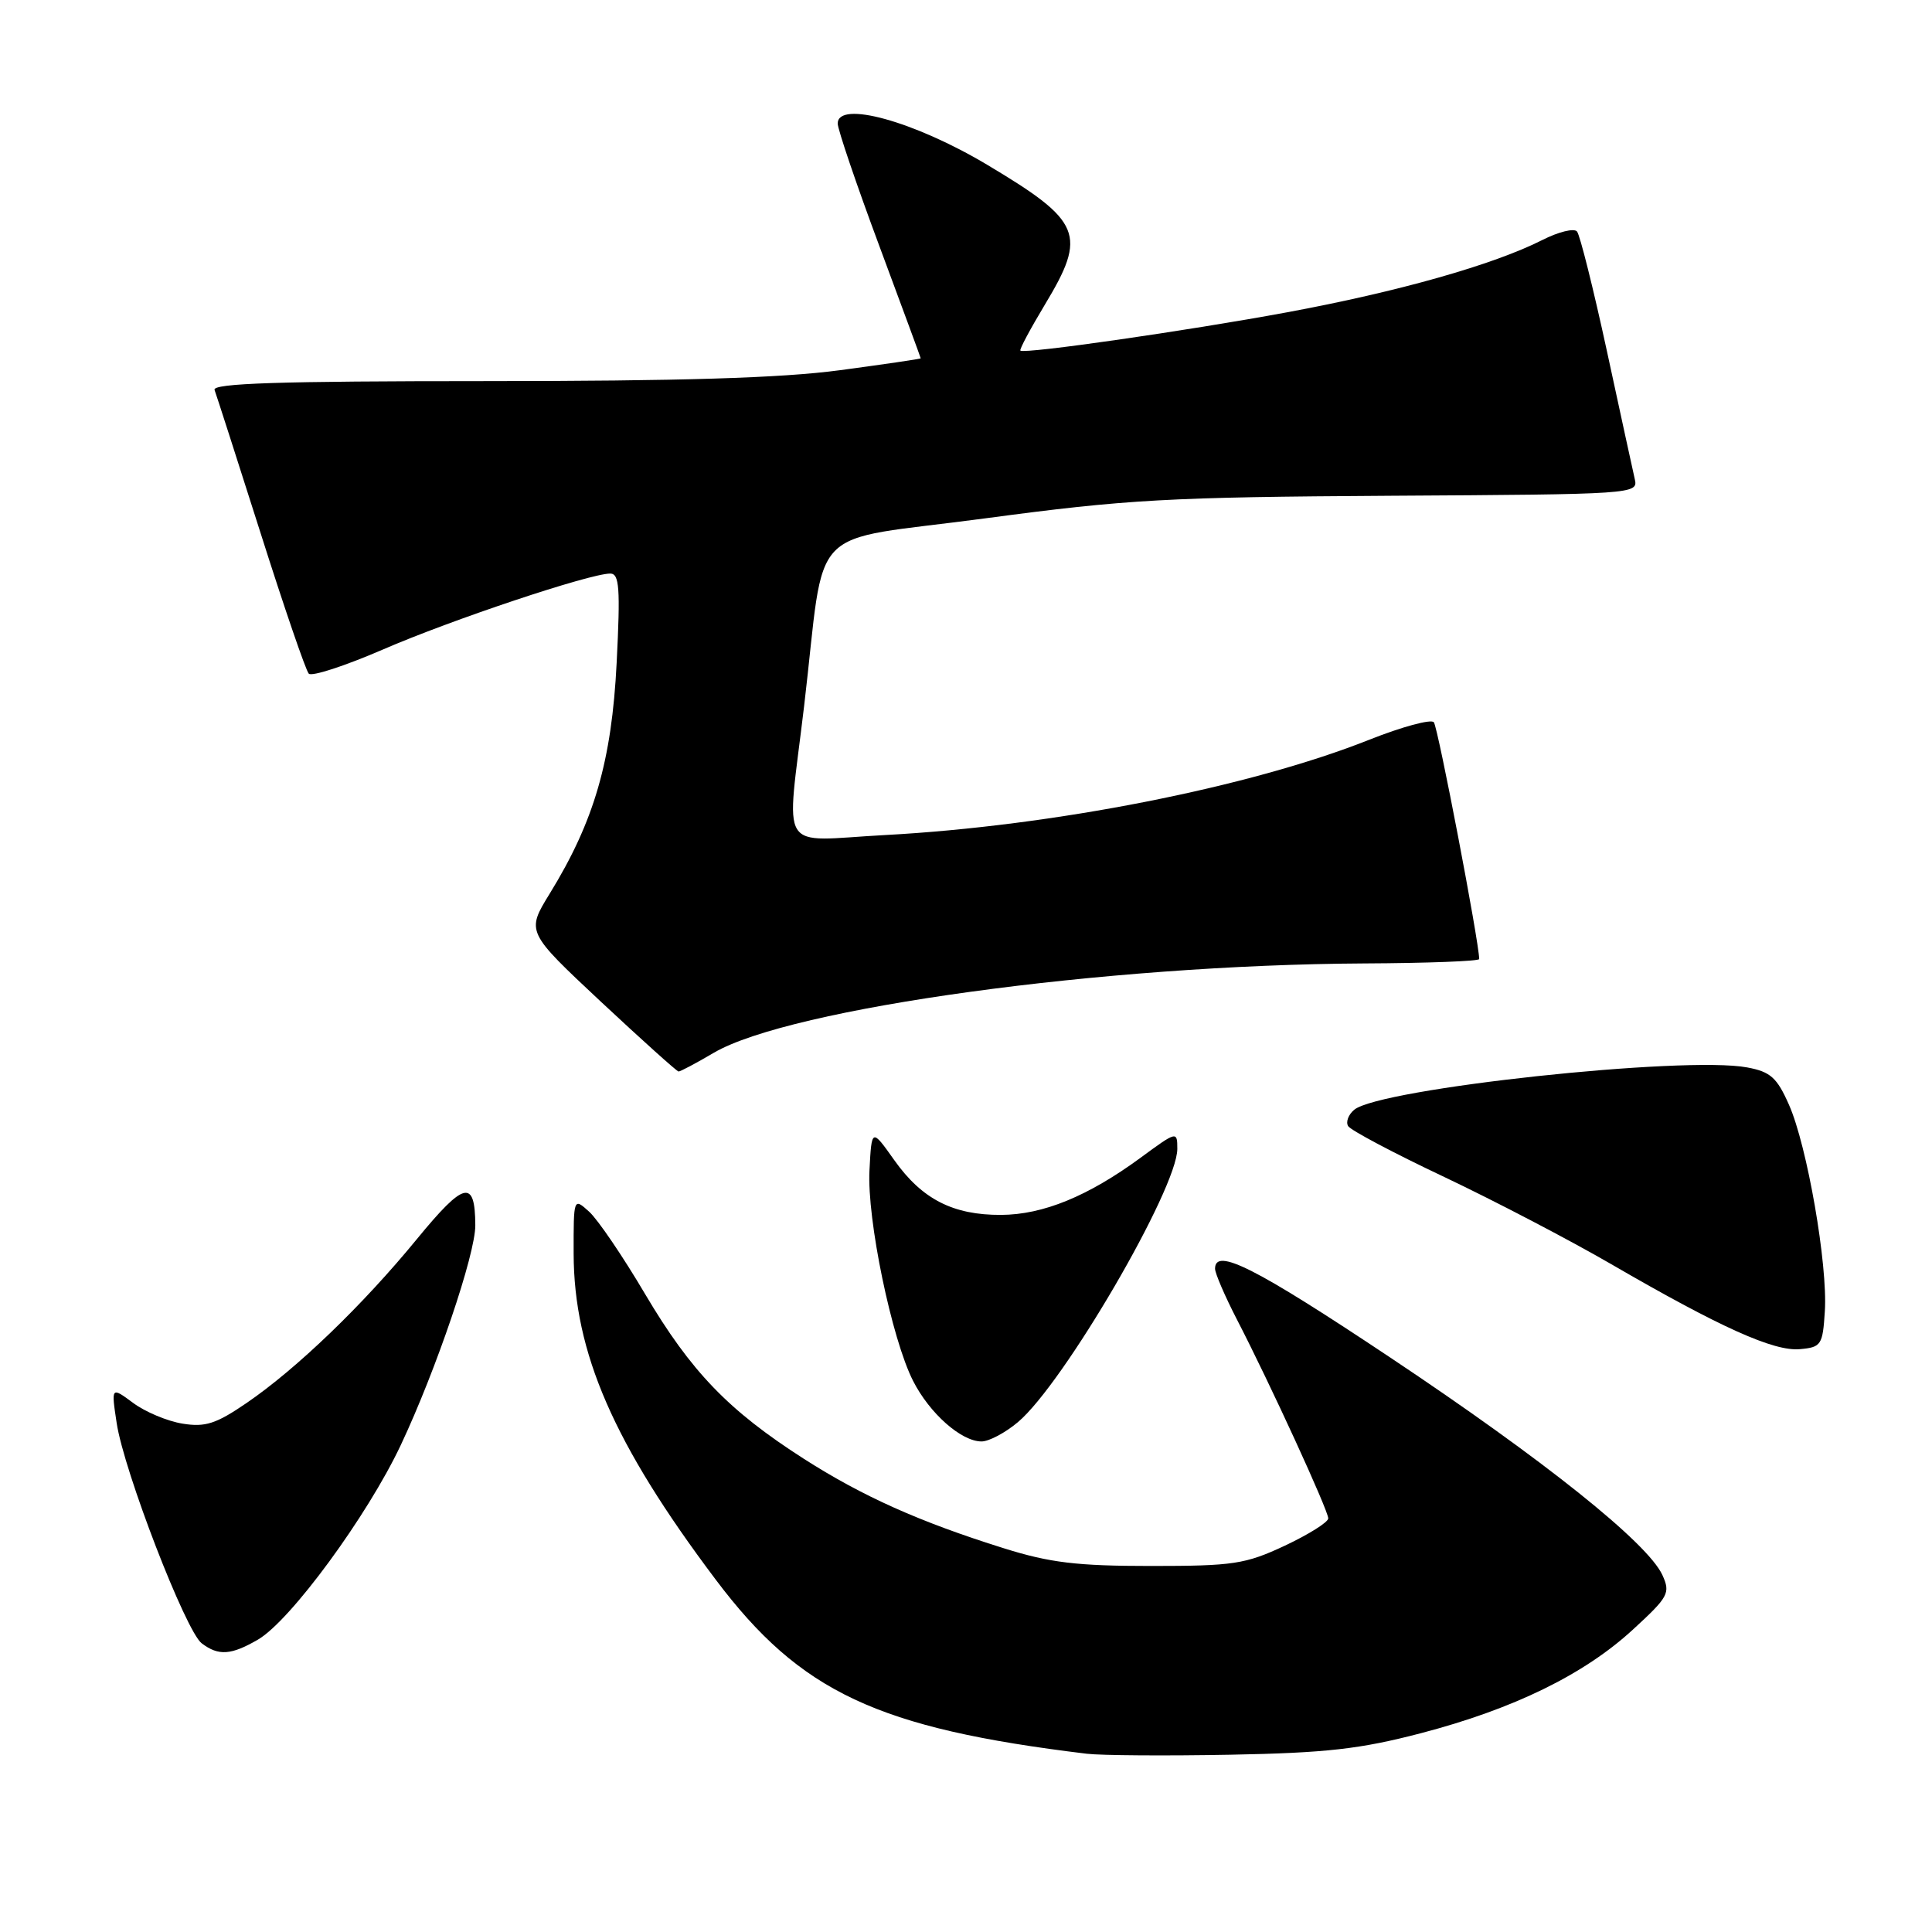 <?xml version="1.0" encoding="UTF-8" standalone="no"?>
<!DOCTYPE svg PUBLIC "-//W3C//DTD SVG 1.1//EN" "http://www.w3.org/Graphics/SVG/1.1/DTD/svg11.dtd" >
<svg xmlns="http://www.w3.org/2000/svg" xmlns:xlink="http://www.w3.org/1999/xlink" version="1.1" viewBox="0 0 256 256">
 <g >
 <path fill="currentColor"
d=" M 188.27 229.66 C 200.56 226.45 209.91 221.88 216.39 215.91 C 221.09 211.59 221.36 211.09 220.28 208.71 C 218.34 204.45 204.56 193.44 184.20 179.87 C 166.33 167.96 161.00 165.26 161.00 168.11 C 161.00 168.72 162.31 171.76 163.91 174.86 C 168.29 183.34 176.00 200.14 176.00 201.19 C 176.00 201.70 173.41 203.32 170.25 204.81 C 165.01 207.26 163.44 207.50 152.50 207.50 C 142.70 207.50 139.12 207.07 133.00 205.15 C 121.83 201.65 114.30 198.28 106.50 193.29 C 96.52 186.89 91.58 181.77 85.48 171.47 C 82.55 166.50 79.21 161.59 78.07 160.56 C 76.00 158.69 76.00 158.69 76.01 166.10 C 76.04 179.23 81.30 191.32 94.83 209.30 C 106.06 224.23 116.25 229.01 144.00 232.38 C 145.93 232.61 154.47 232.67 163.00 232.51 C 175.75 232.27 180.23 231.76 188.27 229.66 Z  M 34.19 217.25 C 38.50 214.74 48.69 200.85 53.11 191.47 C 57.80 181.51 63.01 166.16 62.98 162.35 C 62.95 156.19 61.52 156.53 55.26 164.16 C 48.08 172.93 39.30 181.38 32.65 185.92 C 28.63 188.67 27.19 189.13 24.19 188.64 C 22.19 188.32 19.25 187.09 17.65 185.90 C 14.73 183.74 14.73 183.74 15.46 188.56 C 16.41 194.90 24.61 216.15 26.73 217.75 C 28.96 219.44 30.63 219.32 34.19 217.25 Z  M 134.88 188.44 C 140.92 183.37 156.00 157.50 156.00 152.23 C 156.00 149.86 155.94 149.87 151.13 153.41 C 144.16 158.52 138.22 160.95 132.65 160.98 C 126.28 161.01 122.17 158.90 118.50 153.73 C 115.50 149.50 115.50 149.50 115.21 155.06 C 114.86 161.53 118.16 177.43 120.99 182.98 C 123.19 187.30 127.38 191.00 130.06 191.00 C 131.04 191.00 133.21 189.85 134.88 188.44 Z  M 241.80 173.76 C 242.20 167.60 239.46 151.84 237.05 146.39 C 235.46 142.79 234.60 142.01 231.51 141.44 C 223.21 139.88 182.84 144.23 179.44 147.05 C 178.66 147.70 178.30 148.68 178.64 149.22 C 178.98 149.77 184.71 152.81 191.38 155.96 C 198.04 159.12 208.00 164.32 213.50 167.51 C 227.94 175.89 235.05 179.09 238.50 178.77 C 241.32 178.52 241.52 178.22 241.80 173.76 Z  M 94.58 139.50 C 104.73 133.56 146.36 127.84 180.75 127.66 C 189.14 127.62 196.00 127.36 196.00 127.08 C 196.00 124.89 190.53 96.32 189.99 95.70 C 189.61 95.26 185.77 96.30 181.46 98.01 C 165.59 104.32 139.54 109.45 117.25 110.65 C 102.88 111.42 104.18 113.50 106.55 93.55 C 109.48 68.76 106.44 71.91 130.50 68.69 C 149.46 66.16 154.69 65.87 184.29 65.69 C 216.52 65.50 217.08 65.47 216.62 63.50 C 216.37 62.40 214.70 54.75 212.92 46.50 C 211.13 38.25 209.35 31.13 208.96 30.67 C 208.56 30.21 206.50 30.72 204.37 31.80 C 197.93 35.07 185.27 38.66 170.50 41.39 C 157.26 43.84 135.84 46.92 135.21 46.46 C 135.04 46.34 136.51 43.60 138.45 40.37 C 144.07 31.05 143.36 29.33 130.80 21.83 C 121.13 16.06 111.00 13.27 111.00 16.37 C 111.00 17.13 113.47 24.41 116.50 32.55 C 119.52 40.68 122.00 47.40 122.00 47.48 C 122.00 47.56 117.16 48.27 111.25 49.06 C 103.56 50.09 90.16 50.50 64.24 50.50 C 37.02 50.50 28.09 50.79 28.43 51.67 C 28.67 52.31 31.42 60.86 34.54 70.67 C 37.65 80.48 40.52 88.84 40.91 89.26 C 41.30 89.68 45.70 88.24 50.70 86.08 C 59.79 82.13 78.15 76.00 80.86 76.00 C 82.07 76.00 82.21 77.92 81.71 87.82 C 81.06 100.81 78.73 108.84 72.84 118.41 C 69.73 123.47 69.73 123.47 79.61 132.72 C 85.05 137.80 89.69 141.97 89.91 141.98 C 90.14 141.99 92.24 140.88 94.58 139.50 Z "/>
</g>
</svg>
